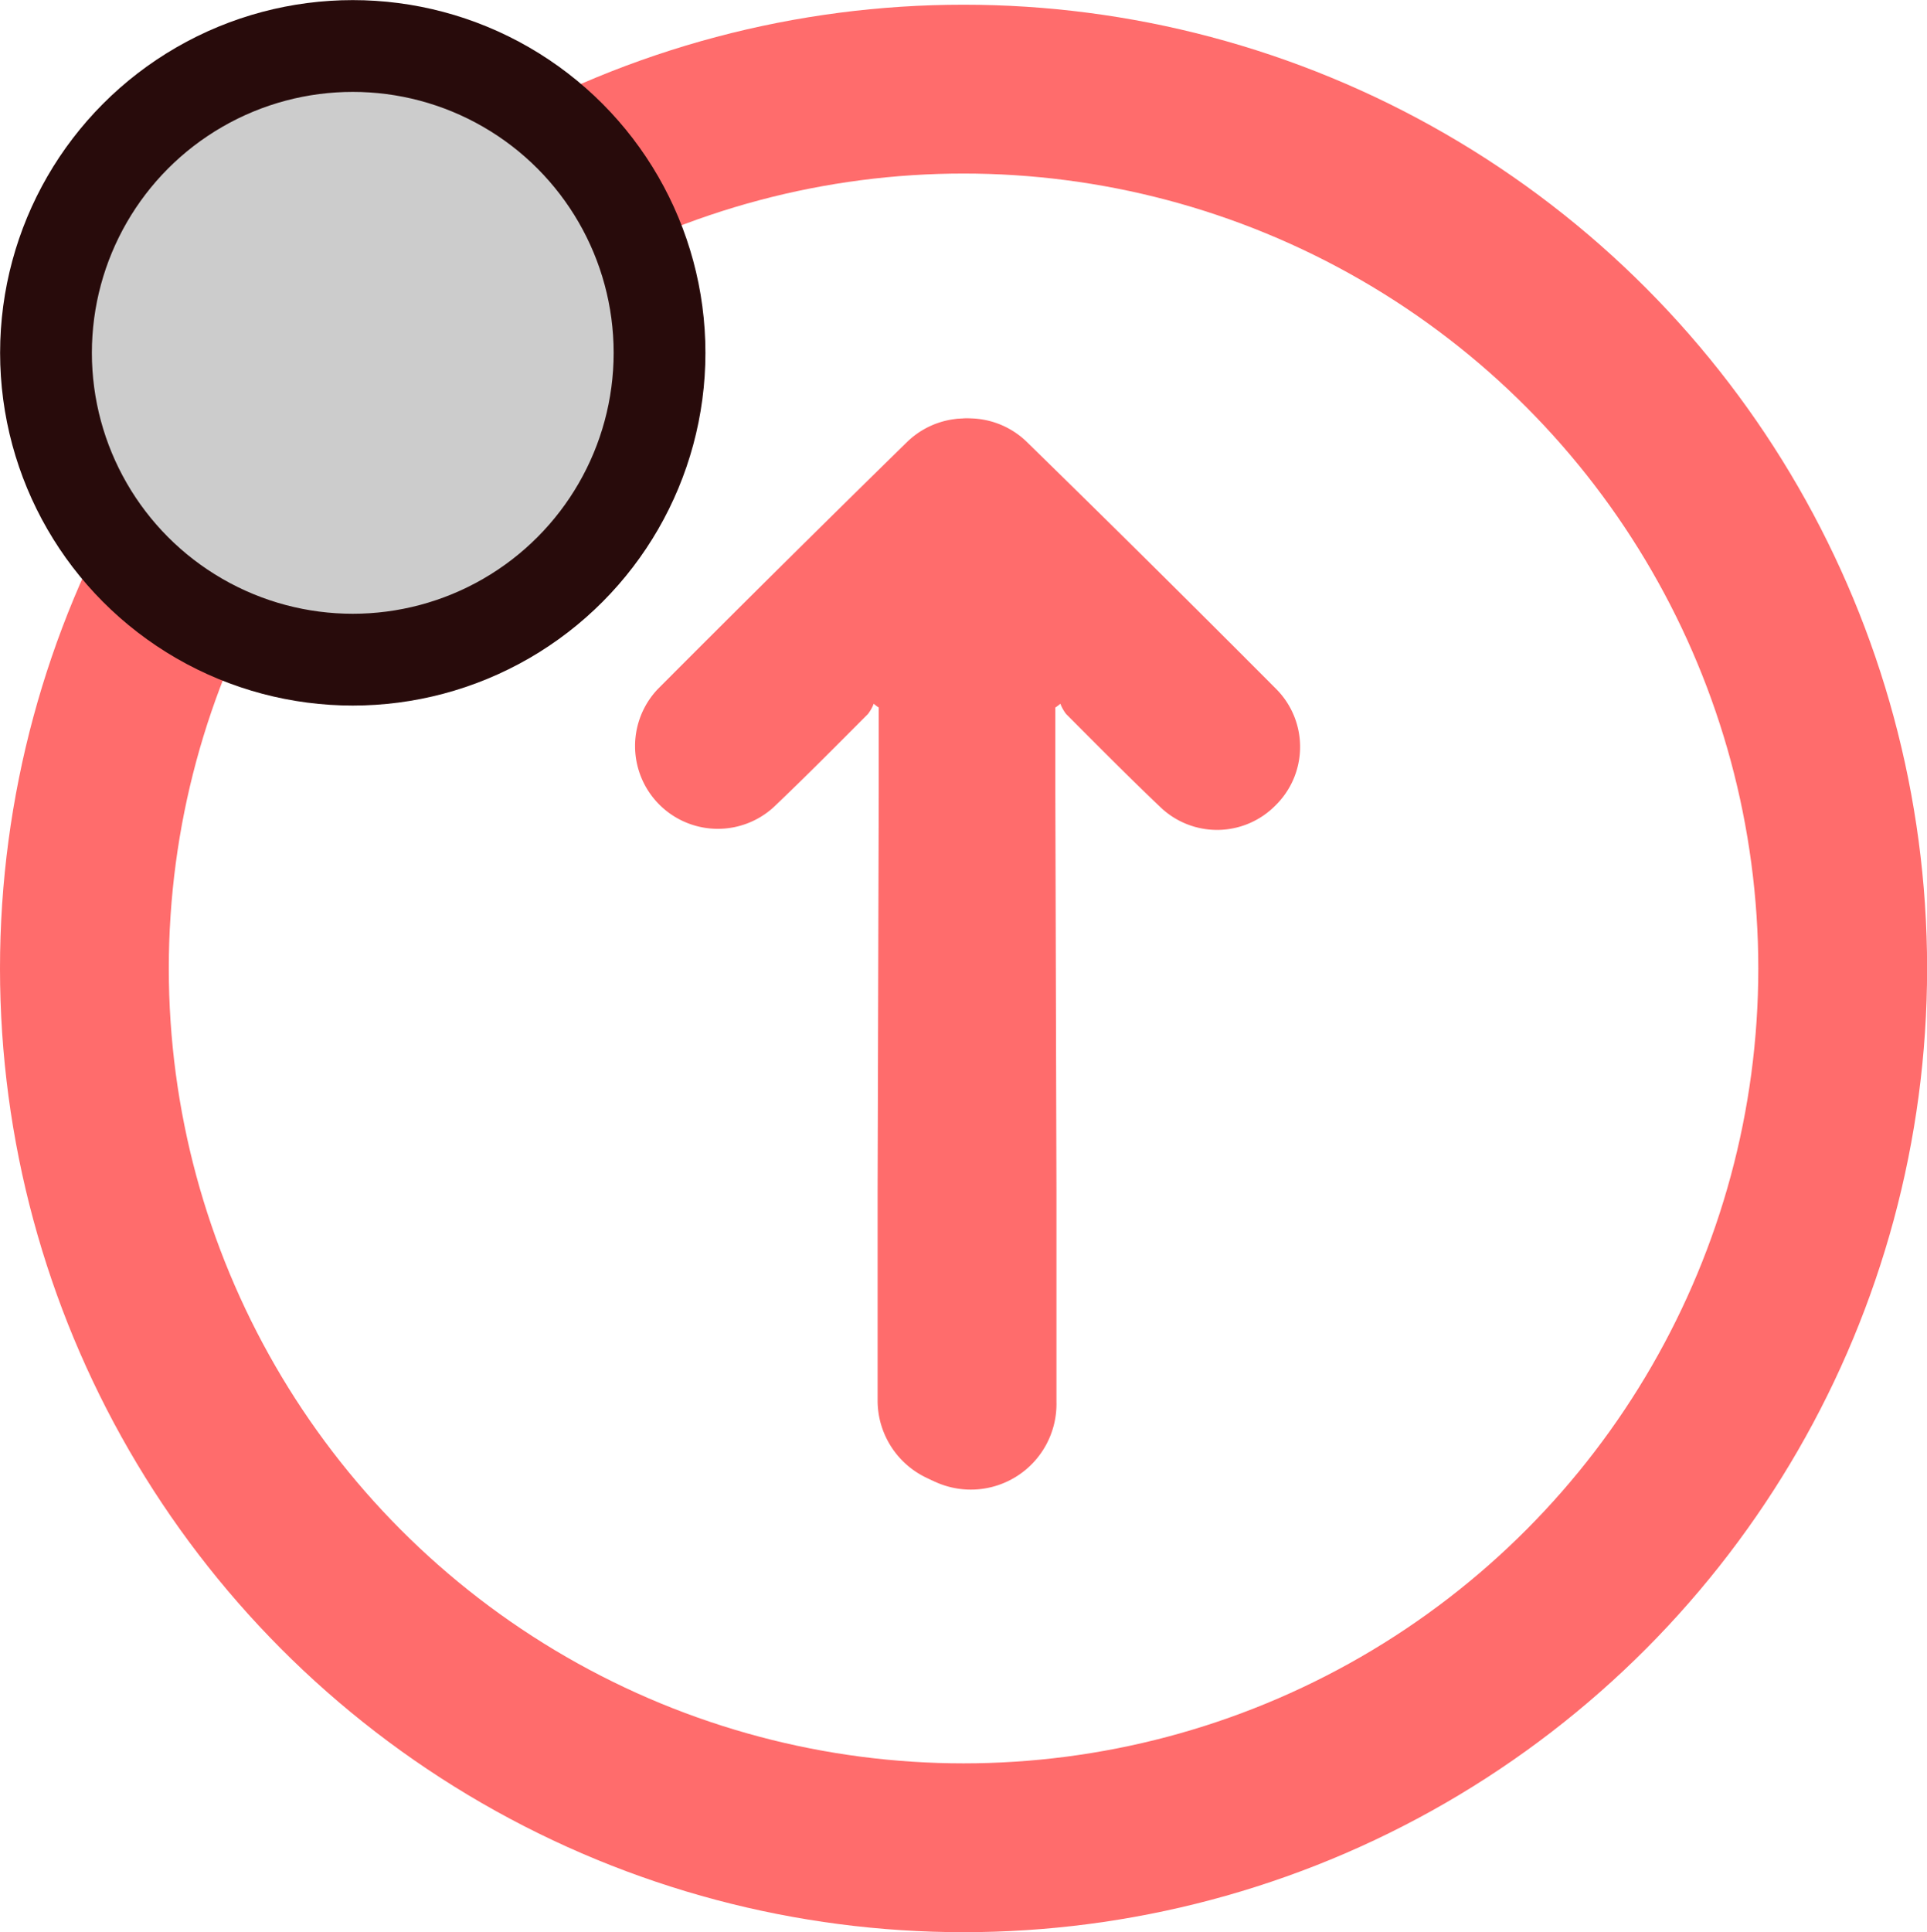 <?xml version="1.0" encoding="UTF-8" standalone="no"?>
<svg
   xmlns:dc="http://purl.org/dc/elements/1.1/"
   xmlns:cc="http://creativecommons.org/ns#"
   xmlns:rdf="http://www.w3.org/1999/02/22-rdf-syntax-ns#"
   xmlns:svg="http://www.w3.org/2000/svg"
   xmlns="http://www.w3.org/2000/svg"
   xmlns:sodipodi="http://sodipodi.sourceforge.net/DTD/sodipodi-0.dtd"
   xmlns:inkscape="http://www.inkscape.org/namespaces/inkscape"
   viewBox="0 0 18.813 18.86"
   version="1.1"
   id="svg20"
   sodipodi:docname="transaction_memo_read_snd_light.svg"
   inkscape:version="0.92.3 (2405546, 2018-03-11)"
   width="18.813"
   height="18.86"
   inkscape:export-filename="/home/iain/Desktop/crypto/coins/anon/anonymousbitcoin/anonio/app/assets/images/transaction.svg.png"
   inkscape:export-xdpi="96"
   inkscape:export-ydpi="96">
  <sodipodi:namedview
     pagecolor="#ffffff"
     bordercolor="#666666"
     borderopacity="1"
     objecttolerance="10"
     gridtolerance="10"
     guidetolerance="10"
     inkscape:pageopacity="0"
     inkscape:pageshadow="2"
     inkscape:window-width="1482"
     inkscape:window-height="947"
     id="namedview22"
     showgrid="false"
     inkscape:zoom="40.087946"
     inkscape:cx="7.6678421"
     inkscape:cy="9.4649721"
     inkscape:window-x="173"
     inkscape:window-y="30"
     inkscape:window-maximized="0"
     inkscape:current-layer="svg20" />
  <defs
     id="defs4">
    <style
       id="style2">.a{fill:#66BE54;}</style>
    <style
       id="style820">.a{fill:#ff6c6c;}</style>
  </defs>
  <g
     id="g4654"
     style="display:inline">
    <g
       style="opacity:1;fill:#ff6c6c;fill-opacity:1"
       id="g828"
       transform="translate(6.189,4.084)">
      <path
         id="path824"
         transform="rotate(90,3.252,3.252)"
         d="M 2.822,2.39 H 3.639 L 7.528,2.379 c 0.69,0 1.381,0 2.071,0 a 0.836,0.836 0 0 1 0.1,1.668 1.591,1.591 0 0 1 -0.187,0.007 q -4.277,0 -8.55,0 A 1.1,1.1 0 0 1 0.451,3.961 0.811,0.811 0 0 1 0.228,2.67 Q 1.426,1.444 2.642,0.233 A 0.8,0.8 0 0 1 3.777,0.24 0.8,0.8 0 0 1 3.792,1.367 c -0.295,0.31 -0.6,0.612 -0.907,0.918 a 0.4,0.4 0 0 1 -0.1,0.056 0.407,0.407 0 0 1 0.037,0.049 z"
         class="a"
         inkscape:connector-curvature="0"
         style="fill:#ff6c6c;fill-opacity:1" />
      <path
         id="path826"
         transform="rotate(90,2.027,2.027)"
         d="m 2.822,1.664 h 0.817 l 3.889,0.011 c 0.69,0 1.381,0 2.071,0 A 0.836,0.836 0 0 0 9.7,0.011 1.591,1.591 0 0 0 9.517,0 Q 5.24,0 0.967,0 A 1.1,1.1 0 0 0 0.455,0.093 0.811,0.811 0 0 0 0.228,1.385 q 1.2,1.226 2.415,2.437 A 0.808,0.808 0 0 0 3.792,2.687 C 3.497,2.377 3.192,2.075 2.885,1.769 A 0.4,0.4 0 0 0 2.785,1.713 0.407,0.407 0 0 0 2.822,1.664 Z"
         class="a"
         inkscape:connector-curvature="0"
         style="fill:#ff6c6c;fill-opacity:1" />
    </g>
    <ellipse
       ry="8.583"
       rx="8.583"
       cy="9.453"
       cx="9.407"
       id="path903"
       style="opacity:1;fill:none;fill-opacity:1;stroke:#ff6c6c;stroke-width:1.648;stroke-miterlimit:4;stroke-dasharray:none;stroke-opacity:1" />
  </g>
  <g
     id="g4674"
     style="display:none">
    <g
       style="opacity:1;fill:#66be54;fill-opacity:1"
       id="g828-9"
       transform="matrix(1,0,0,-1,6.189,14.539)">
      <path
         id="path824-1"
         transform="rotate(90,3.252,3.252)"
         d="M 2.822,2.39 H 3.639 L 7.528,2.379 c 0.69,0 1.381,0 2.071,0 a 0.836,0.836 0 0 1 0.1,1.668 1.591,1.591 0 0 1 -0.187,0.007 q -4.277,0 -8.55,0 A 1.1,1.1 0 0 1 0.451,3.961 0.811,0.811 0 0 1 0.228,2.67 Q 1.426,1.444 2.642,0.233 A 0.8,0.8 0 0 1 3.777,0.24 0.8,0.8 0 0 1 3.792,1.367 c -0.295,0.31 -0.6,0.612 -0.907,0.918 a 0.4,0.4 0 0 1 -0.1,0.056 0.407,0.407 0 0 1 0.037,0.049 z"
         class="a"
         inkscape:connector-curvature="0"
         style="fill:#66be54;fill-opacity:1" />
      <path
         id="path826-2"
         transform="rotate(90,2.027,2.027)"
         d="m 2.822,1.664 h 0.817 l 3.889,0.011 c 0.69,0 1.381,0 2.071,0 A 0.836,0.836 0 0 0 9.7,0.011 1.591,1.591 0 0 0 9.517,0 Q 5.24,0 0.967,0 A 1.1,1.1 0 0 0 0.455,0.093 0.811,0.811 0 0 0 0.228,1.385 q 1.2,1.226 2.415,2.437 A 0.808,0.808 0 0 0 3.792,2.687 C 3.497,2.377 3.192,2.075 2.885,1.769 A 0.4,0.4 0 0 0 2.785,1.713 0.407,0.407 0 0 0 2.822,1.664 Z"
         class="a"
         inkscape:connector-curvature="0"
         style="fill:#66be54;fill-opacity:1" />
    </g>
    <ellipse
       ry="8.583"
       rx="8.583"
       cy="9.453"
       cx="9.407"
       id="path903-7"
       style="opacity:1;fill:none;fill-opacity:1;stroke:#66be54;stroke-width:1.648;stroke-miterlimit:4;stroke-dasharray:none;stroke-opacity:1" />
  </g>
  <circle
     style="display:inline;opacity:1;fill:#cccccc;fill-opacity:1;stroke:#280b0b;stroke-width:0.896"
     id="path834"
     cx="3.444"
     cy="3.444"
     r="2.995" />
</svg>
